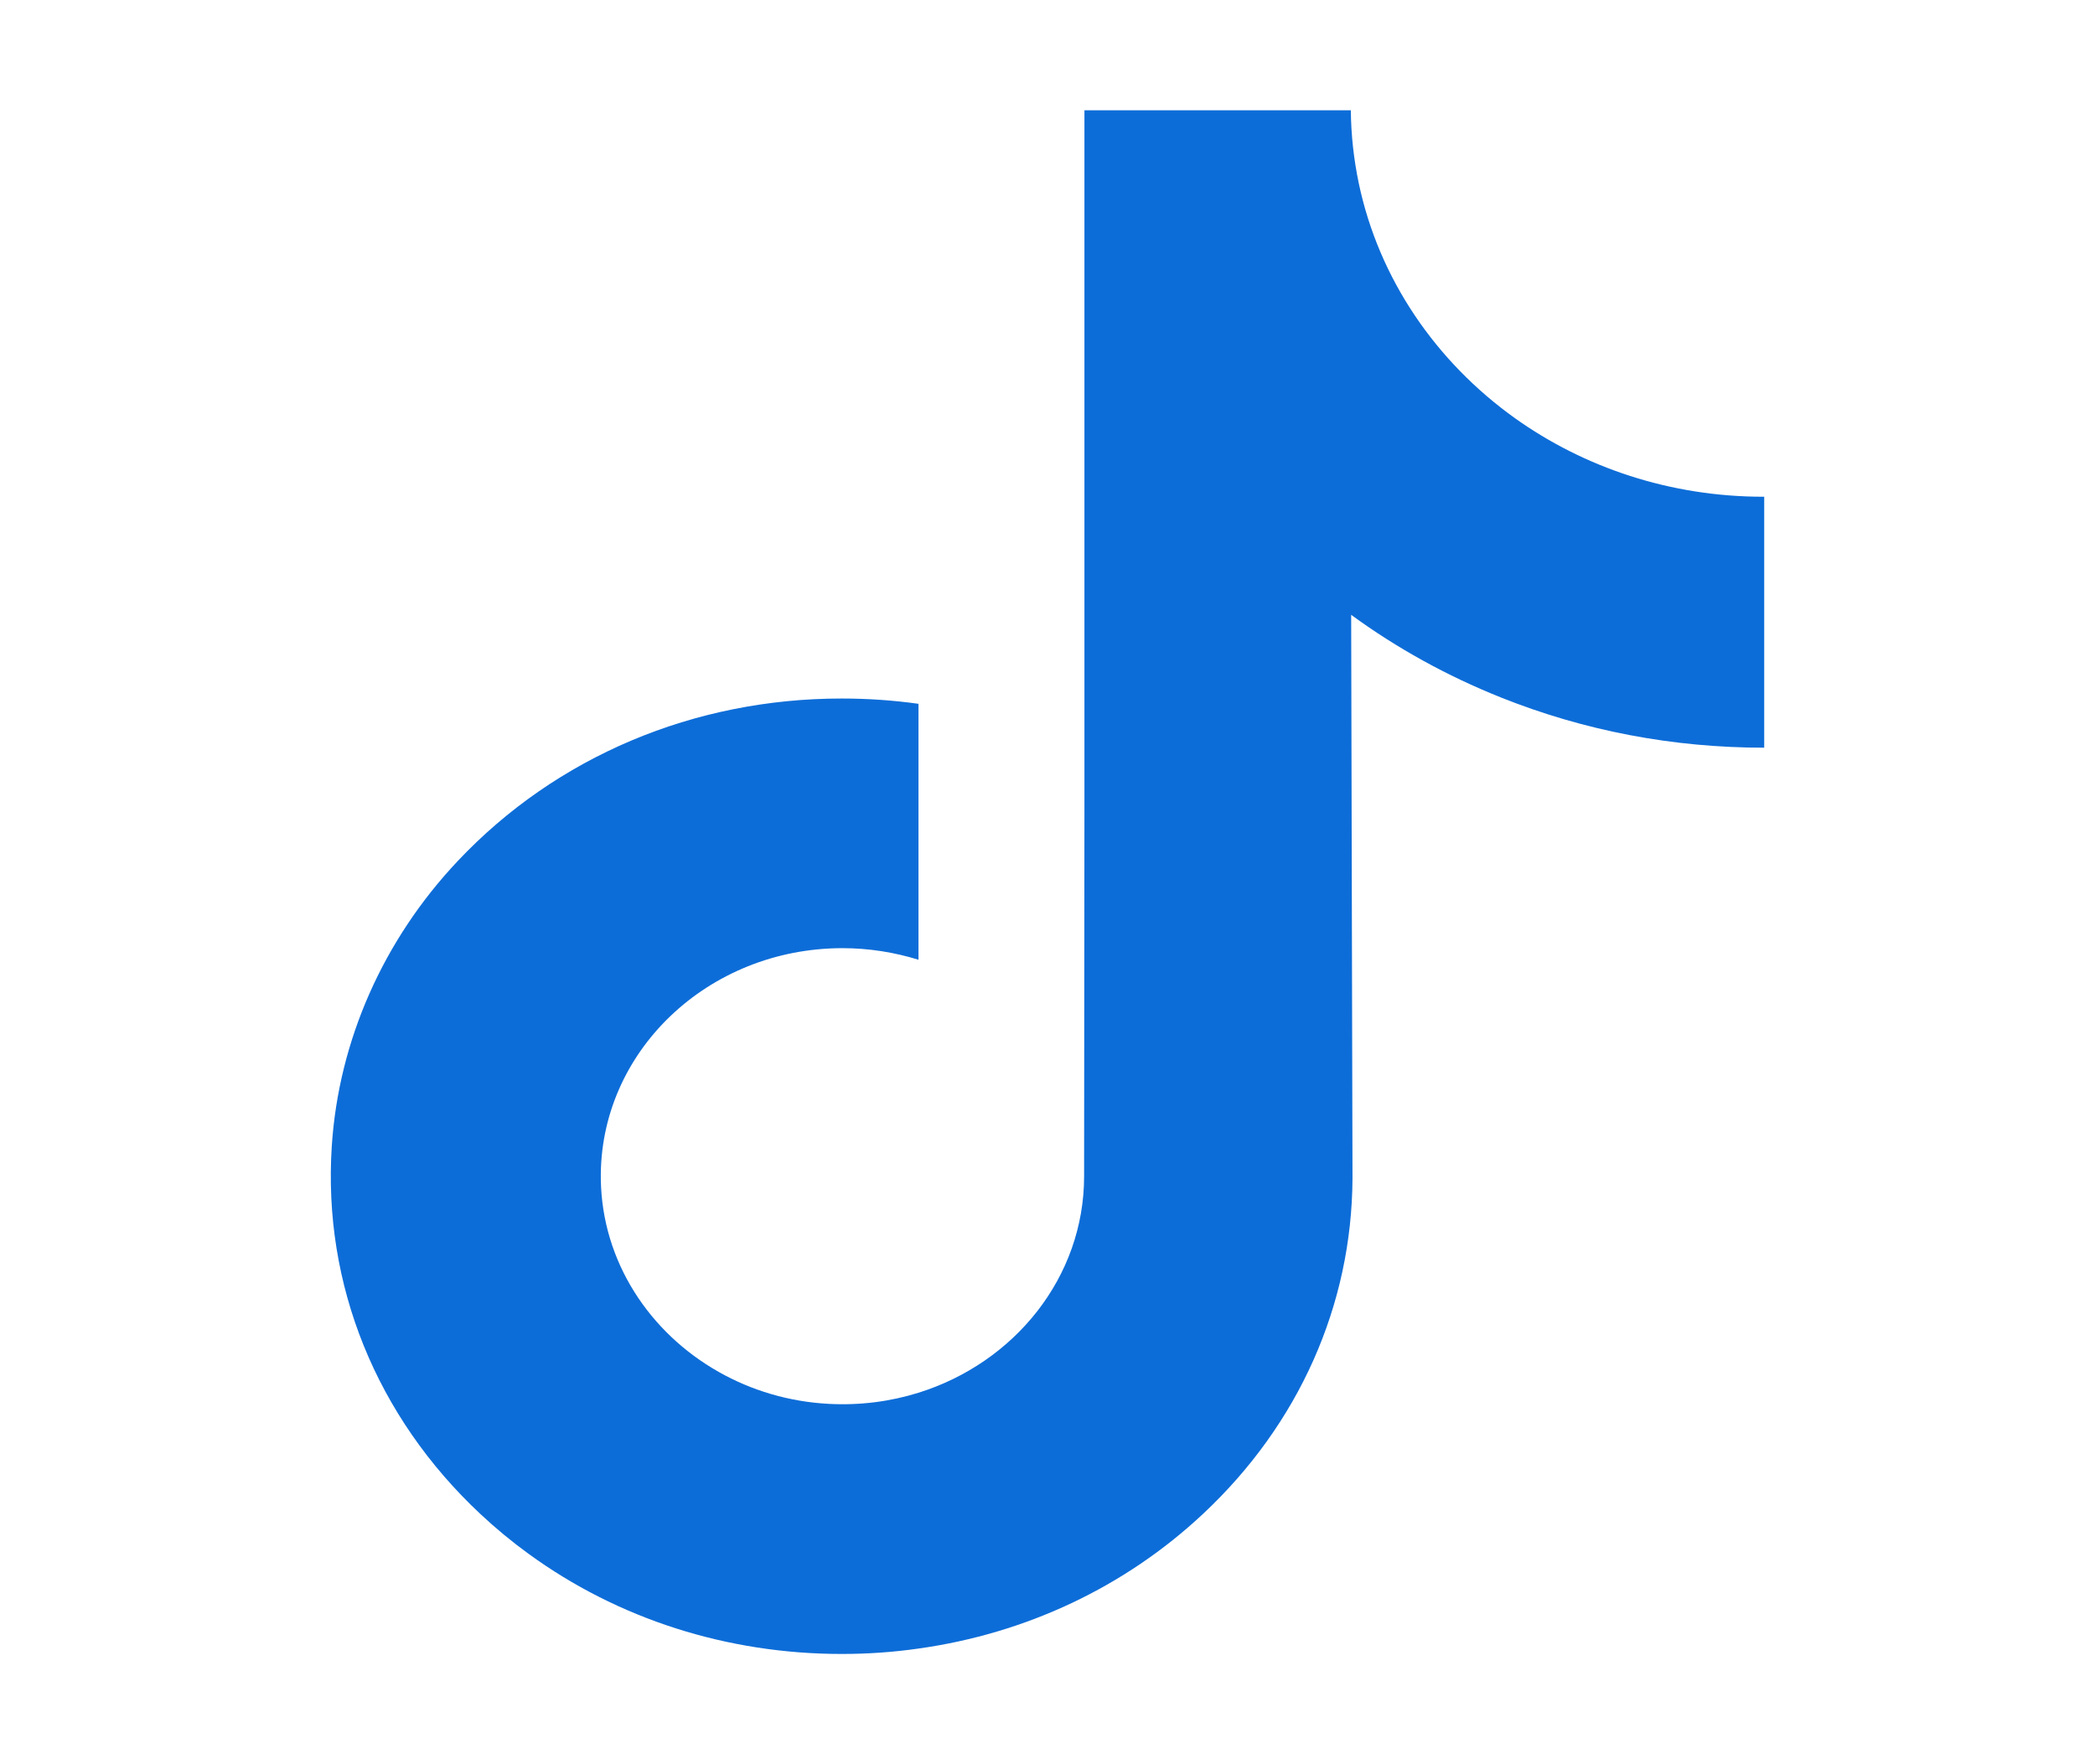<svg width="19" height="16" viewBox="0 0 19 16" fill="none" xmlns="http://www.w3.org/2000/svg">
<path d="M15.993 4.505C15.147 4.505 14.367 4.24 13.74 3.793C13.022 3.28 12.505 2.528 12.323 1.662C12.278 1.447 12.253 1.226 12.251 1H9.835V7.246L9.832 10.668C9.832 11.582 9.203 12.358 8.33 12.631C8.077 12.71 7.803 12.747 7.518 12.732C7.155 12.713 6.814 12.61 6.518 12.442C5.888 12.086 5.461 11.439 5.449 10.699C5.431 9.542 6.419 8.599 7.641 8.599C7.882 8.599 8.113 8.637 8.33 8.704V6.997V6.383C8.101 6.351 7.869 6.335 7.633 6.335C6.296 6.335 5.046 6.86 4.152 7.808C3.477 8.523 3.071 9.437 3.009 10.395C2.927 11.653 3.414 12.849 4.357 13.731C4.496 13.861 4.641 13.981 4.794 14.092C5.603 14.681 6.592 15 7.633 15C7.869 15 8.101 14.984 8.33 14.951C9.303 14.815 10.201 14.394 10.909 13.731C11.78 12.917 12.261 11.836 12.266 10.685L12.254 5.576C12.669 5.879 13.123 6.13 13.611 6.325C14.369 6.628 15.173 6.781 16 6.781V5.121V4.505C16 4.505 15.994 4.505 15.993 4.505Z" fill="#0D6DD8"/>
</svg>
